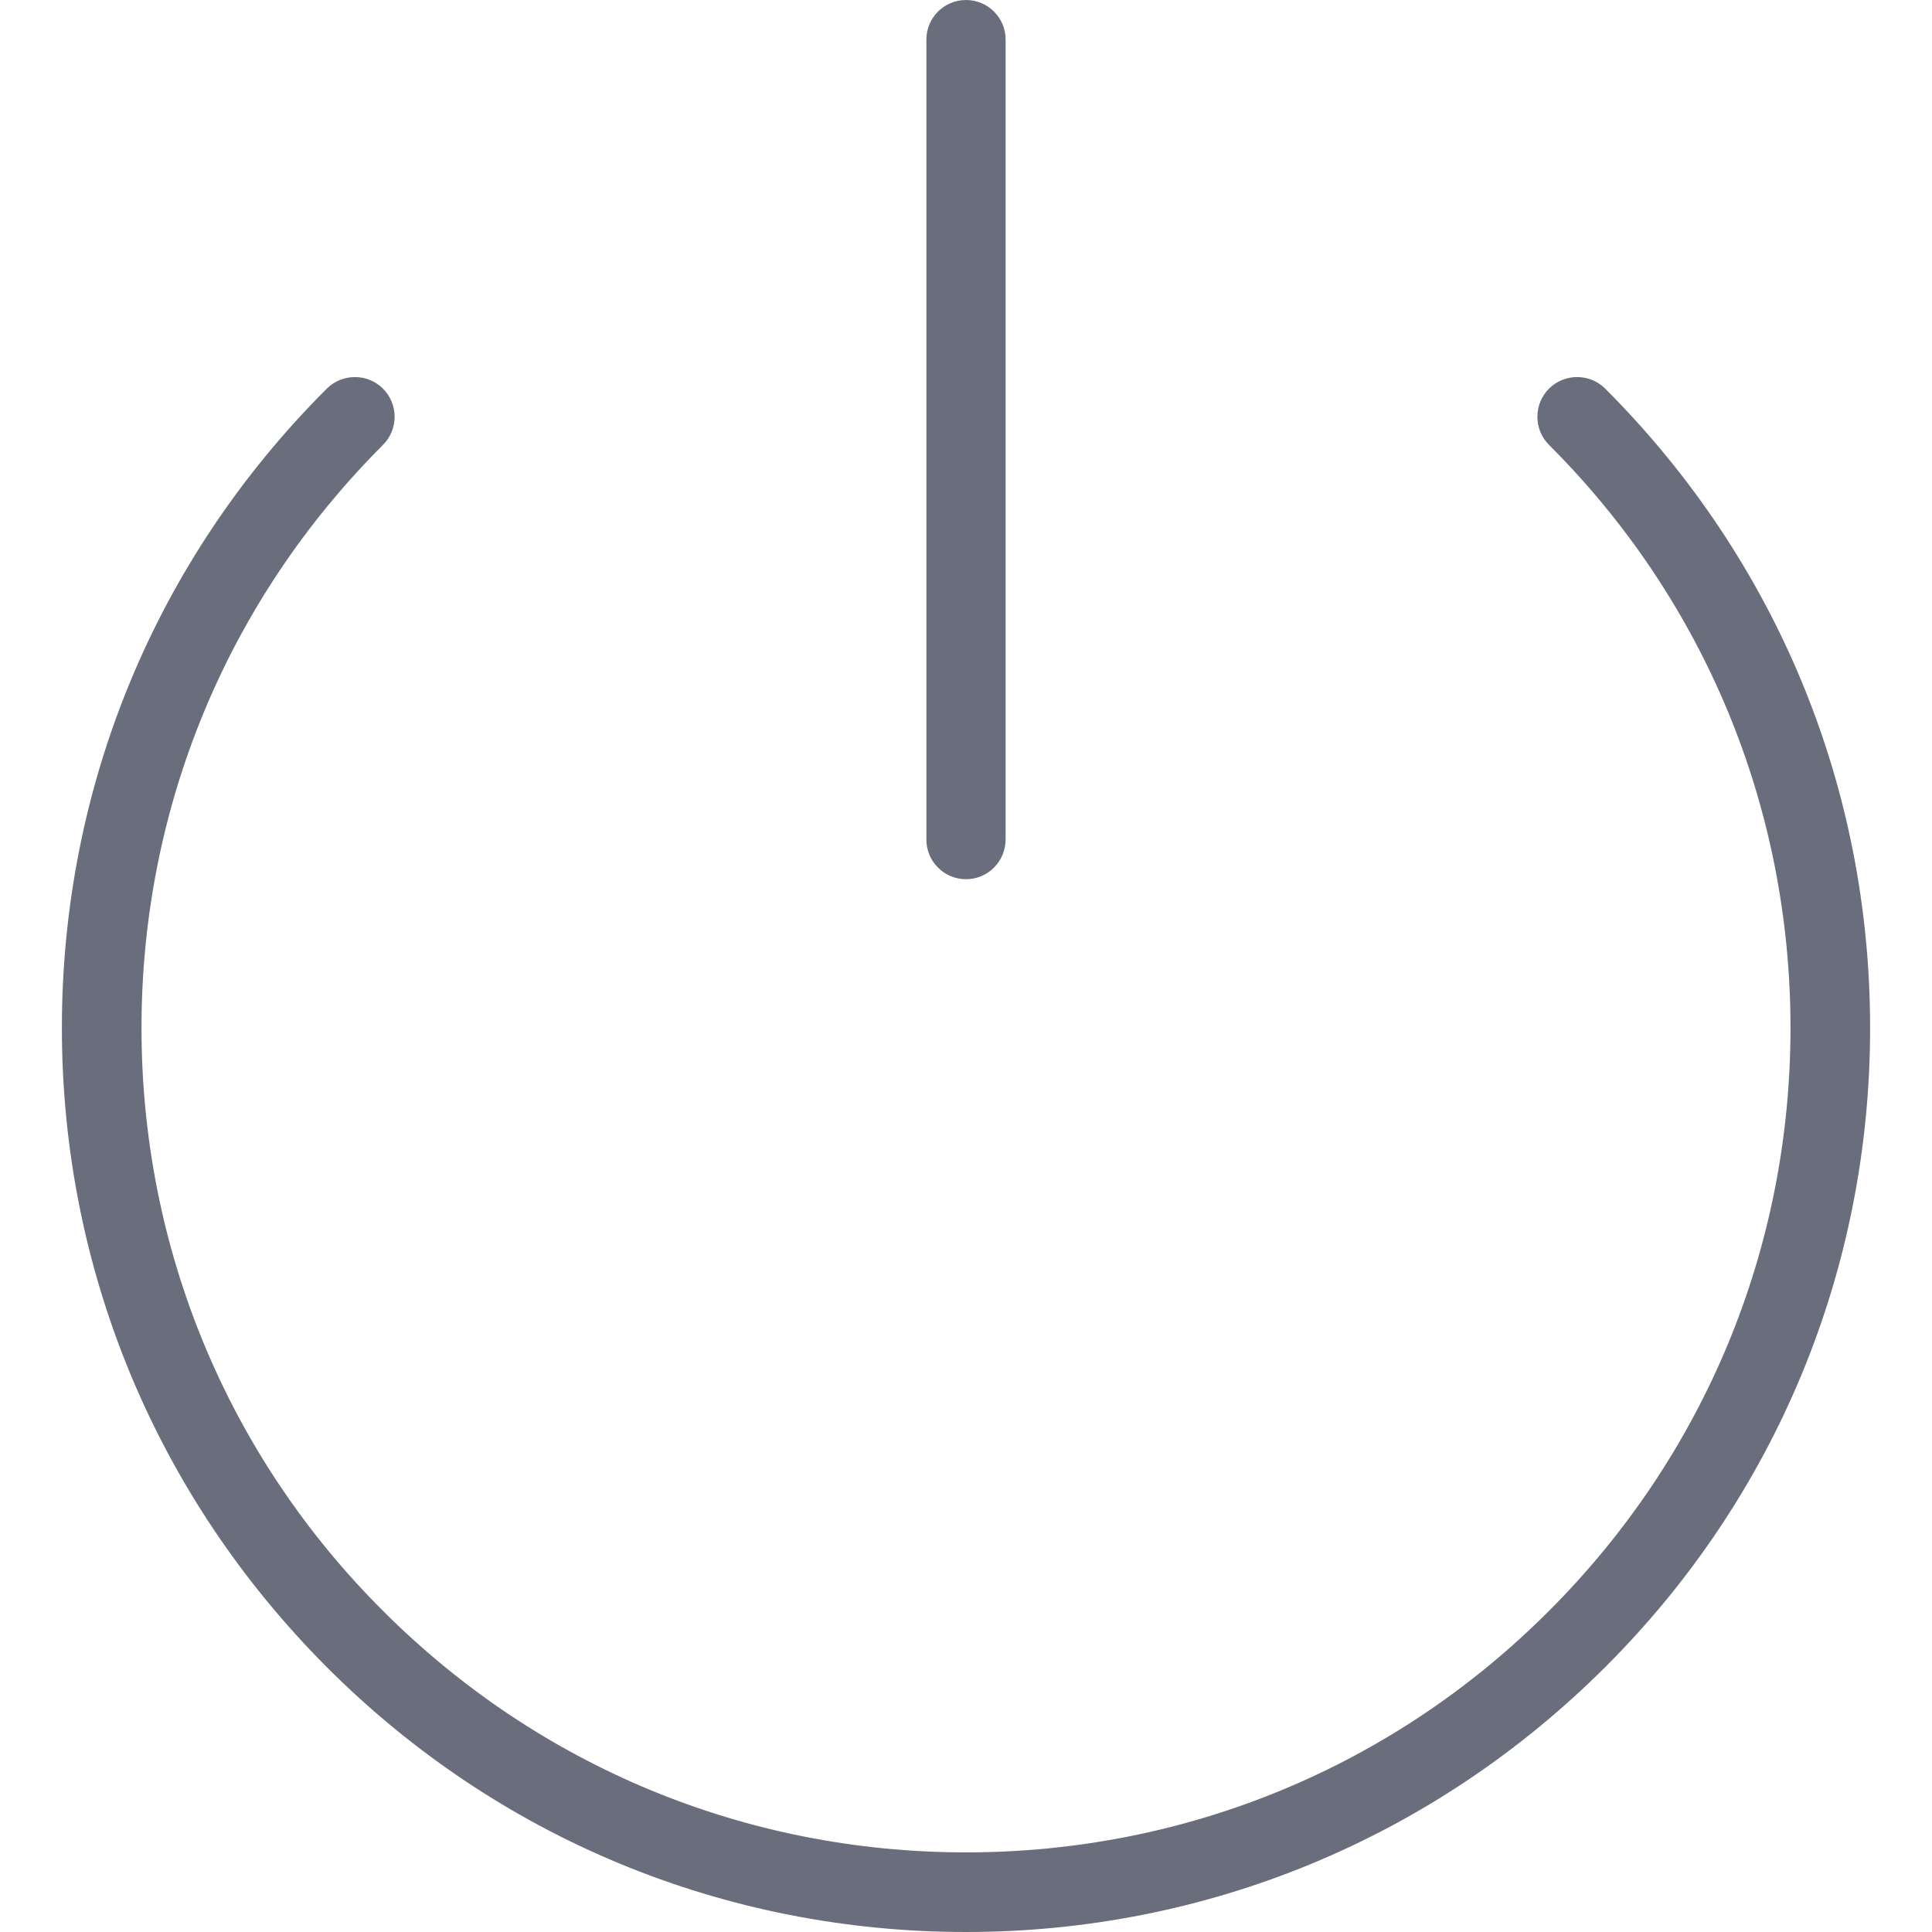 <?xml version="1.0" ?><!DOCTYPE svg  PUBLIC '-//W3C//DTD SVG 1.1//EN'  'http://www.w3.org/Graphics/SVG/1.1/DTD/svg11.dtd'><svg enable-background="new 0 0 512 512" id="Layer_1" version="1.1" viewBox="0 0 512 512" xml:space="preserve" xmlns="http://www.w3.org/2000/svg" xmlns:xlink="http://www.w3.org/1999/xlink"><g><path d="M256,512c-64,0-124.2-24.9-169.4-70.2S16.4,336.4,16.4,272.4c0-64,24.9-124.2,70.2-169.4   c4.1-4.1,10.8-4.1,14.9,0c4.1,4.1,4.1,10.8,0,14.9c-41.3,41.3-64,96.2-64,154.5s22.7,113.3,64,154.5c41.3,41.3,96.2,64,154.5,64   c58.4,0,113.3-22.7,154.5-64c41.3-41.3,64-96.2,64-154.5s-22.7-113.3-64-154.5c-4.1-4.1-4.1-10.8,0-14.9c4.1-4.1,10.8-4.1,14.9,0   c45.3,45.3,70.2,105.4,70.2,169.4c0,64-24.9,124.2-70.2,169.4S320,512,256,512z" fill="#6A6E7C"/><path d="M256,233c-5.8,0-10.5-4.7-10.5-10.5V10.5C245.5,4.7,250.2,0,256,0c5.8,0,10.5,4.7,10.5,10.5v211.9   C266.5,228.3,261.8,233,256,233z" fill="#6A6E7C"/></g></svg>